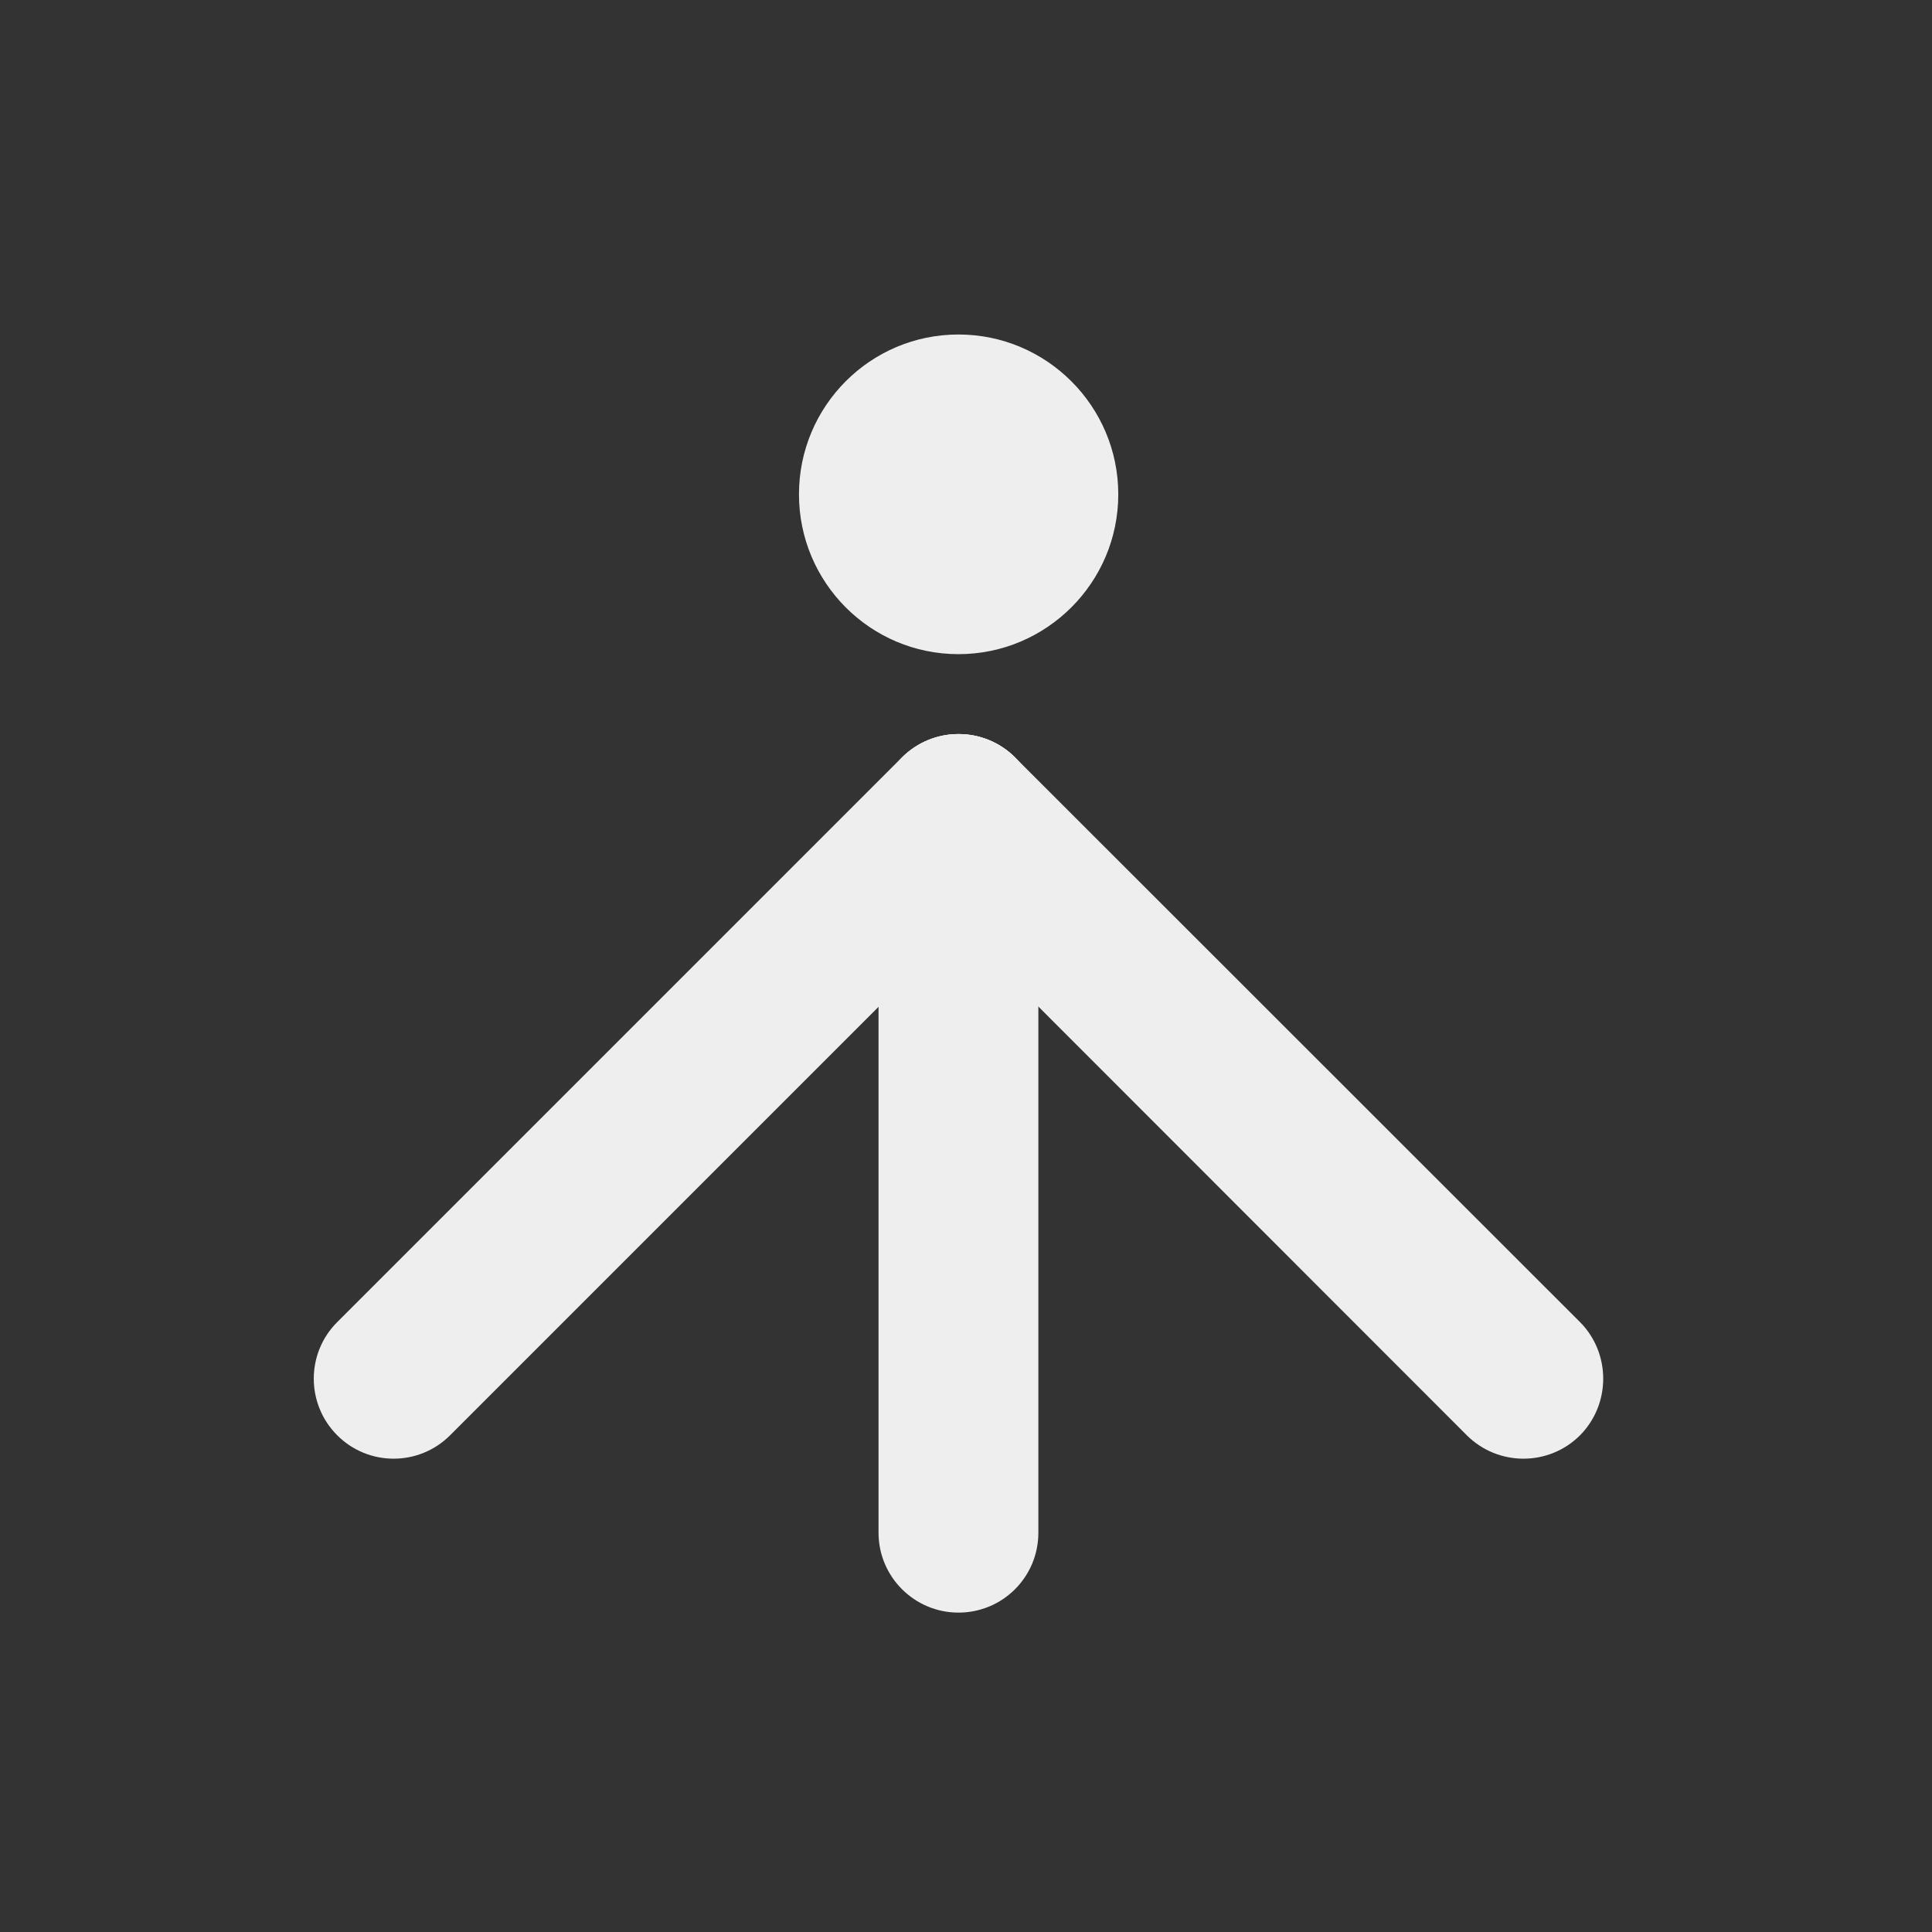 
<svg xmlns="http://www.w3.org/2000/svg" xmlns:xlink="http://www.w3.org/1999/xlink" width="22px" height="22px" viewBox="0 0 22 22" version="1.1">
<rect x="0" y="0" width="22" height="22" fill="#333333" stroke="none"/>
<g id="surface1">
     <defs>
  <style id="current-color-scheme" type="text/css">
   .ColorScheme-Text { color:#eeeeee; } .ColorScheme-Highlight { color:#424242; }
  </style>
 </defs>
<path style="fill:currentColor" class="ColorScheme-Text" d="M 11.824 17.453 L 11.824 9.27 C 11.824 8.766 11.418 8.359 10.914 8.359 C 10.414 8.359 10.004 8.766 10.004 9.27 L 10.004 17.453 C 10.004 17.957 10.414 18.363 10.914 18.363 C 11.418 18.363 11.824 17.957 11.824 17.453 Z M 11.824 17.453 "/>
     <defs>
  <style id="current-color-scheme" type="text/css">
   .ColorScheme-Text { color:#eeeeee; } .ColorScheme-Highlight { color:#424242; }
  </style>
 </defs>
<path style="fill:currentColor" class="ColorScheme-Text" d="M 5.125 16.344 L 11.559 9.91 C 11.914 9.555 11.914 8.98 11.559 8.625 C 11.203 8.27 10.625 8.27 10.27 8.625 L 3.84 15.055 C 3.484 15.41 3.484 15.988 3.84 16.344 C 4.195 16.699 4.77 16.699 5.125 16.344 Z M 5.125 16.344 "/>
     <defs>
  <style id="current-color-scheme" type="text/css">
   .ColorScheme-Text { color:#eeeeee; } .ColorScheme-Highlight { color:#424242; }
  </style>
 </defs>
<path style="fill:currentColor" class="ColorScheme-Text" d="M 17.992 15.055 L 11.559 8.625 C 11.203 8.27 10.629 8.27 10.273 8.625 C 9.918 8.98 9.918 9.555 10.273 9.91 L 16.703 16.344 C 17.059 16.699 17.637 16.699 17.992 16.344 C 18.344 15.988 18.344 15.41 17.992 15.055 Z M 17.992 15.055 "/>
     <defs>
  <style id="current-color-scheme" type="text/css">
   .ColorScheme-Text { color:#eeeeee; } .ColorScheme-Highlight { color:#424242; }
  </style>
 </defs>
<path style="fill:currentColor" class="ColorScheme-Text" d="M 12.734 5.629 C 12.734 4.625 11.918 3.809 10.914 3.809 C 9.91 3.809 9.098 4.625 9.098 5.629 C 9.098 6.633 9.91 7.449 10.914 7.449 C 11.918 7.449 12.734 6.633 12.734 5.629 Z M 12.734 5.629 "/>
</g>
</svg>
